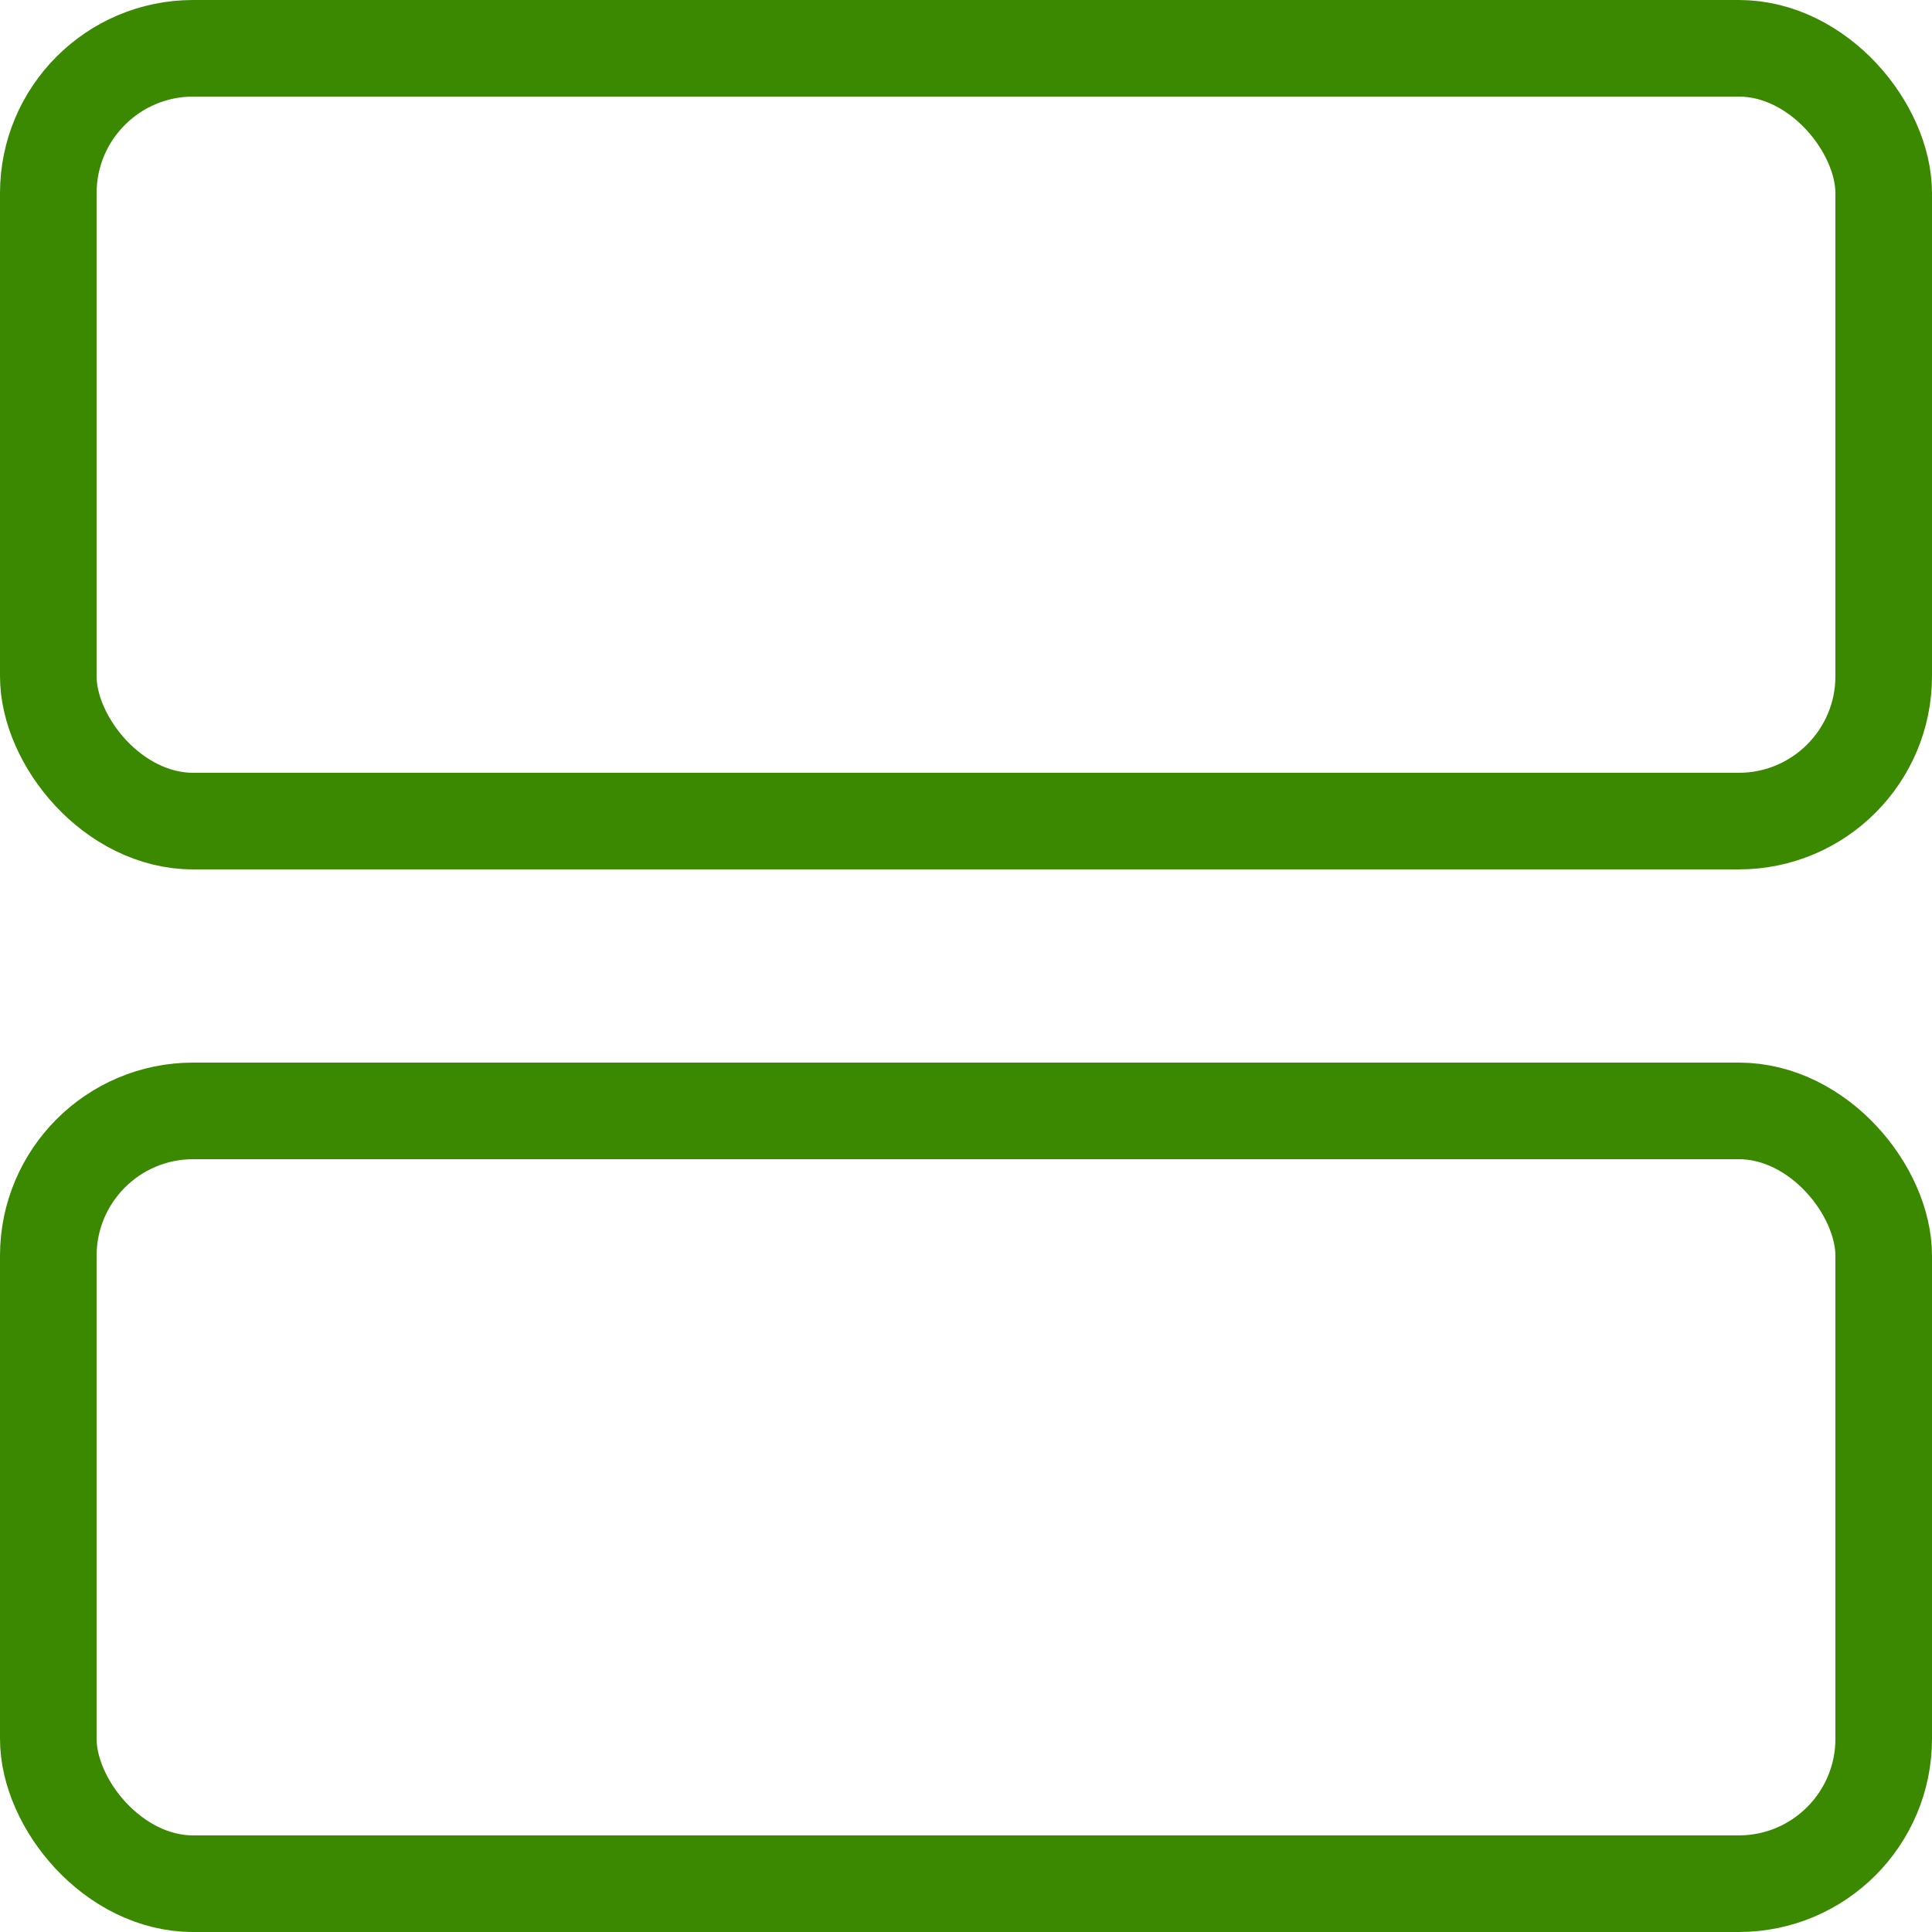 <svg width="20" height="20" viewBox="0 0 20 20" fill="none" xmlns="http://www.w3.org/2000/svg">
<rect x="0.5" y="0.5" width="19" height="8" rx="1.5" stroke="#3B8900"/>
<rect x="0.5" y="11.5" width="19" height="8" rx="1.5" stroke="#3B8900"/>
</svg>
